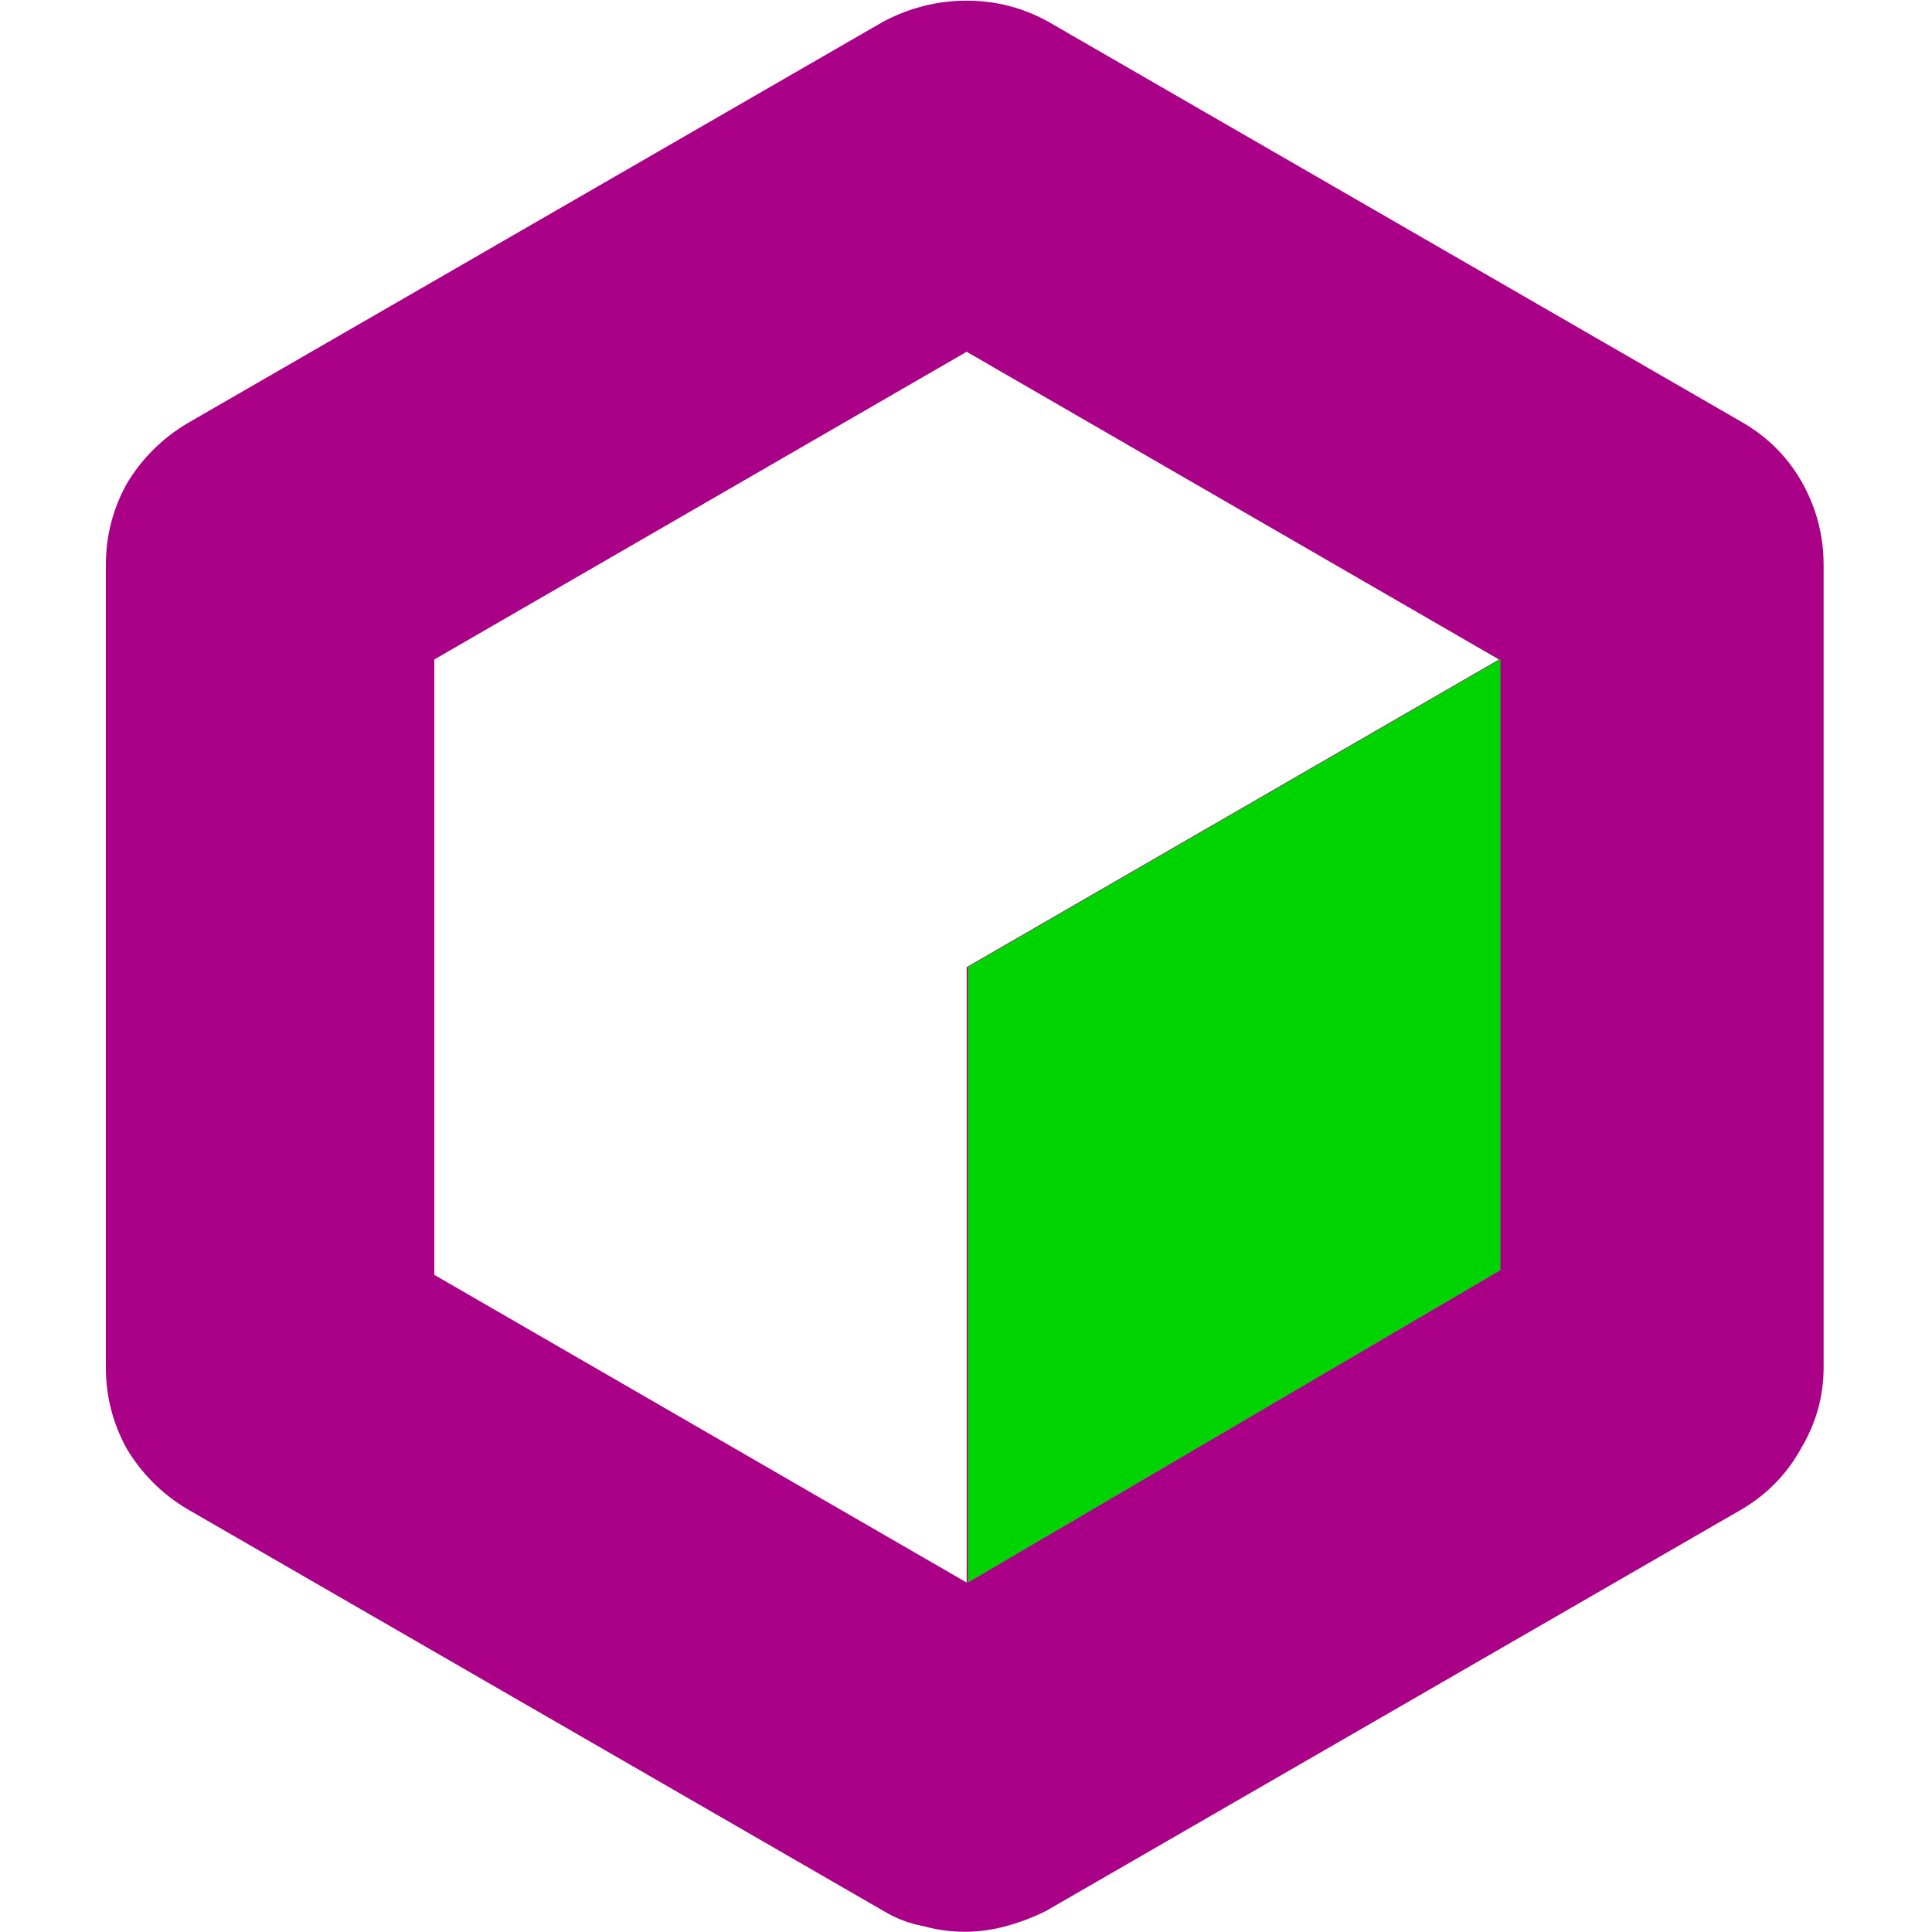<?xml version="1.0" encoding="UTF-8" standalone="no"?>
<svg
   xmlns:dc="http://purl.org/dc/elements/1.1/"
   xmlns:cc="http://creativecommons.org/ns#"
   xmlns:rdf="http://www.w3.org/1999/02/22-rdf-syntax-ns#"
   xmlns:svg="http://www.w3.org/2000/svg"
   xmlns="http://www.w3.org/2000/svg"
   xmlns:sodipodi="http://sodipodi.sourceforge.net/DTD/sodipodi-0.dtd"
   xmlns:inkscape="http://www.inkscape.org/namespaces/inkscape"
   id="svg7384"
   width="32"
   height="32"
   version="1.1"
   sodipodi:docname="stock.svg"
   inkscape:version="0.92.3 (2405546, 2018-03-11)">
  <sodipodi:namedview
     pagecolor="#ffffff"
     bordercolor="#666666"
     borderopacity="1"
     objecttolerance="10"
     gridtolerance="10"
     guidetolerance="10"
     inkscape:pageopacity="0"
     inkscape:pageshadow="2"
     inkscape:window-width="1366"
     inkscape:window-height="712"
     id="namedview8"
     showgrid="false"
     showguides="true"
     inkscape:guide-bbox="true"
     inkscape:zoom="2.8284271"
     inkscape:cx="-72.530678"
     inkscape:cy="17.183267"
     inkscape:window-x="0"
     inkscape:window-y="30"
     inkscape:window-maximized="1"
     inkscape:current-layer="svg7384" />
  <defs
     id="defs10" />
  <title
     id="title9167">Gnome Symbolic Icon Theme</title>
  <g
     transform="matrix(0.667,0,0,0.667,-27.678,22.022)"
     id="text1147"
     style="font-style:normal;font-weight:normal;font-size:48px;line-height:125%;font-family:sans-serif;letter-spacing:0px;word-spacing:25.3px;fill:#aa0088;fill-opacity:1;stroke:none;stroke-width:1.499px;stroke-linecap:butt;stroke-linejoin:miter;stroke-opacity:1"
     aria-label="">
    <path
       style="stroke-width:2.246px;fill:#aa0088;fill-opacity:1"
       id="path1149"
       d="M 84.812,-22.5 67.516,-32.484 Q 66.578,-33 65.5,-33 q -1.078,0 -2.062,0.516 L 46.141,-22.5 q -0.938,0.562 -1.5,1.5 Q 44.125,-20.062 44.125,-18.984 V 0.938 q 0,1.078 0.516,2.016 0.562,0.938 1.5,1.5 L 63.438,14.438 q 0.469,0.281 0.984,0.375 0.516,0.141 1.031,0.141 0.516,0 1.031,-0.141 Q 67,14.672 67.469,14.438 L 84.766,4.453 q 0.938,-0.562 1.453,-1.5 0.562,-0.938 0.562,-2.016 V -18.984 Q 86.781,-20.062 86.266,-21 85.75,-21.938 84.812,-22.5 Z M 65.5,-9 V 6.281 L 52.281,-1.359 v -15.281 L 65.5,-24.281 l 13.219,7.641 z" />
  </g>
  <path
     style="opacity:1;vector-effect:none;fill:#00d400;fill-opacity:1;stroke:none;stroke-width:2;stroke-linecap:square;stroke-linejoin:round;stroke-miterlimit:4;stroke-dasharray:none;stroke-dashoffset:0;stroke-opacity:1;paint-order:stroke fill markers"
     d="m 16.031,16.016 8.821,-5.099 v 10.122 l -8.821,5.174 z"
     id="path831"
     inkscape:connector-curvature="0"
     sodipodi:nodetypes="ccccc" />
</svg>
